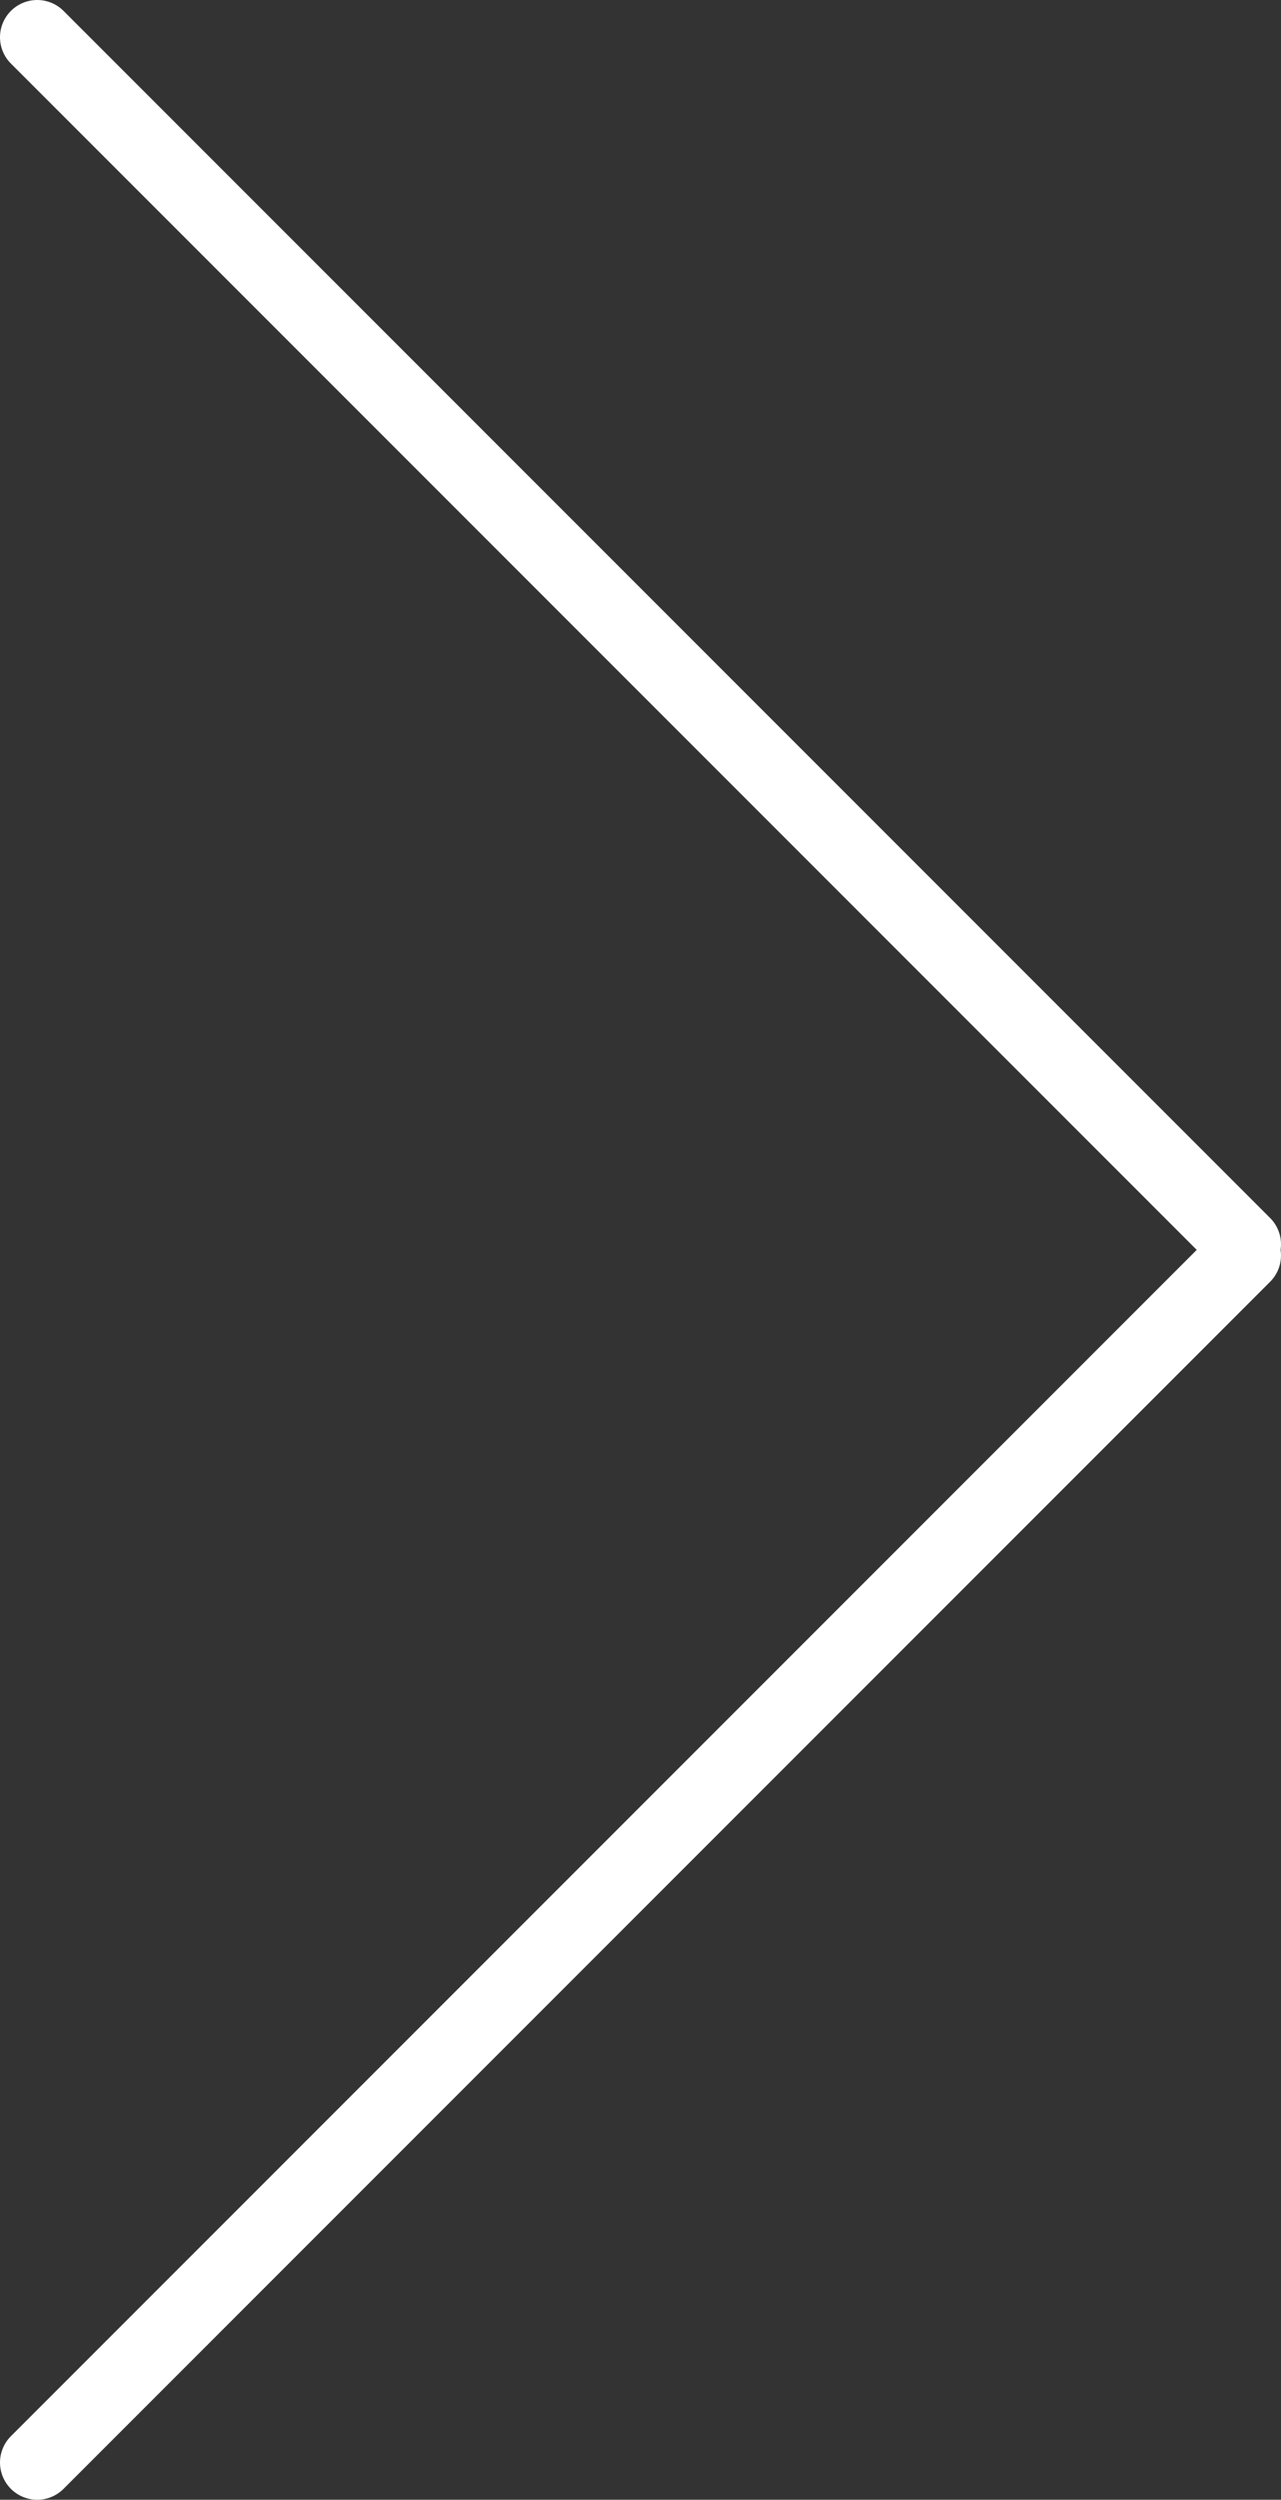 <?xml version="1.0" encoding="utf-8"?>
<!-- Generator: Adobe Illustrator 24.2.0, SVG Export Plug-In . SVG Version: 6.00 Build 0)  -->
<svg version="1.1" id="레이어_1" xmlns="http://www.w3.org/2000/svg" xmlns:xlink="http://www.w3.org/1999/xlink" x="0px"
	 y="0px" viewBox="0 0 17.21 33.57" style="enable-background:new 0 0 17.21 33.57;" xml:space="preserve">
<rect x="0" y="0" width="17.21" height="33.57" fill="#333333" stroke="none"/>
<style type="text/css">
	.st0{fill:none;stroke:#FFFFFF;stroke-linecap:round;stroke-linejoin:round;stroke-miterlimit:10;}
</style>
<g>
	<line class="st0" x1="0.5" y1="0.5" x2="16.71" y2="16.71"/>
	<line class="st0" x1="0.5" y1="33.07" x2="16.71" y2="16.86"/>
</g>
</svg>
